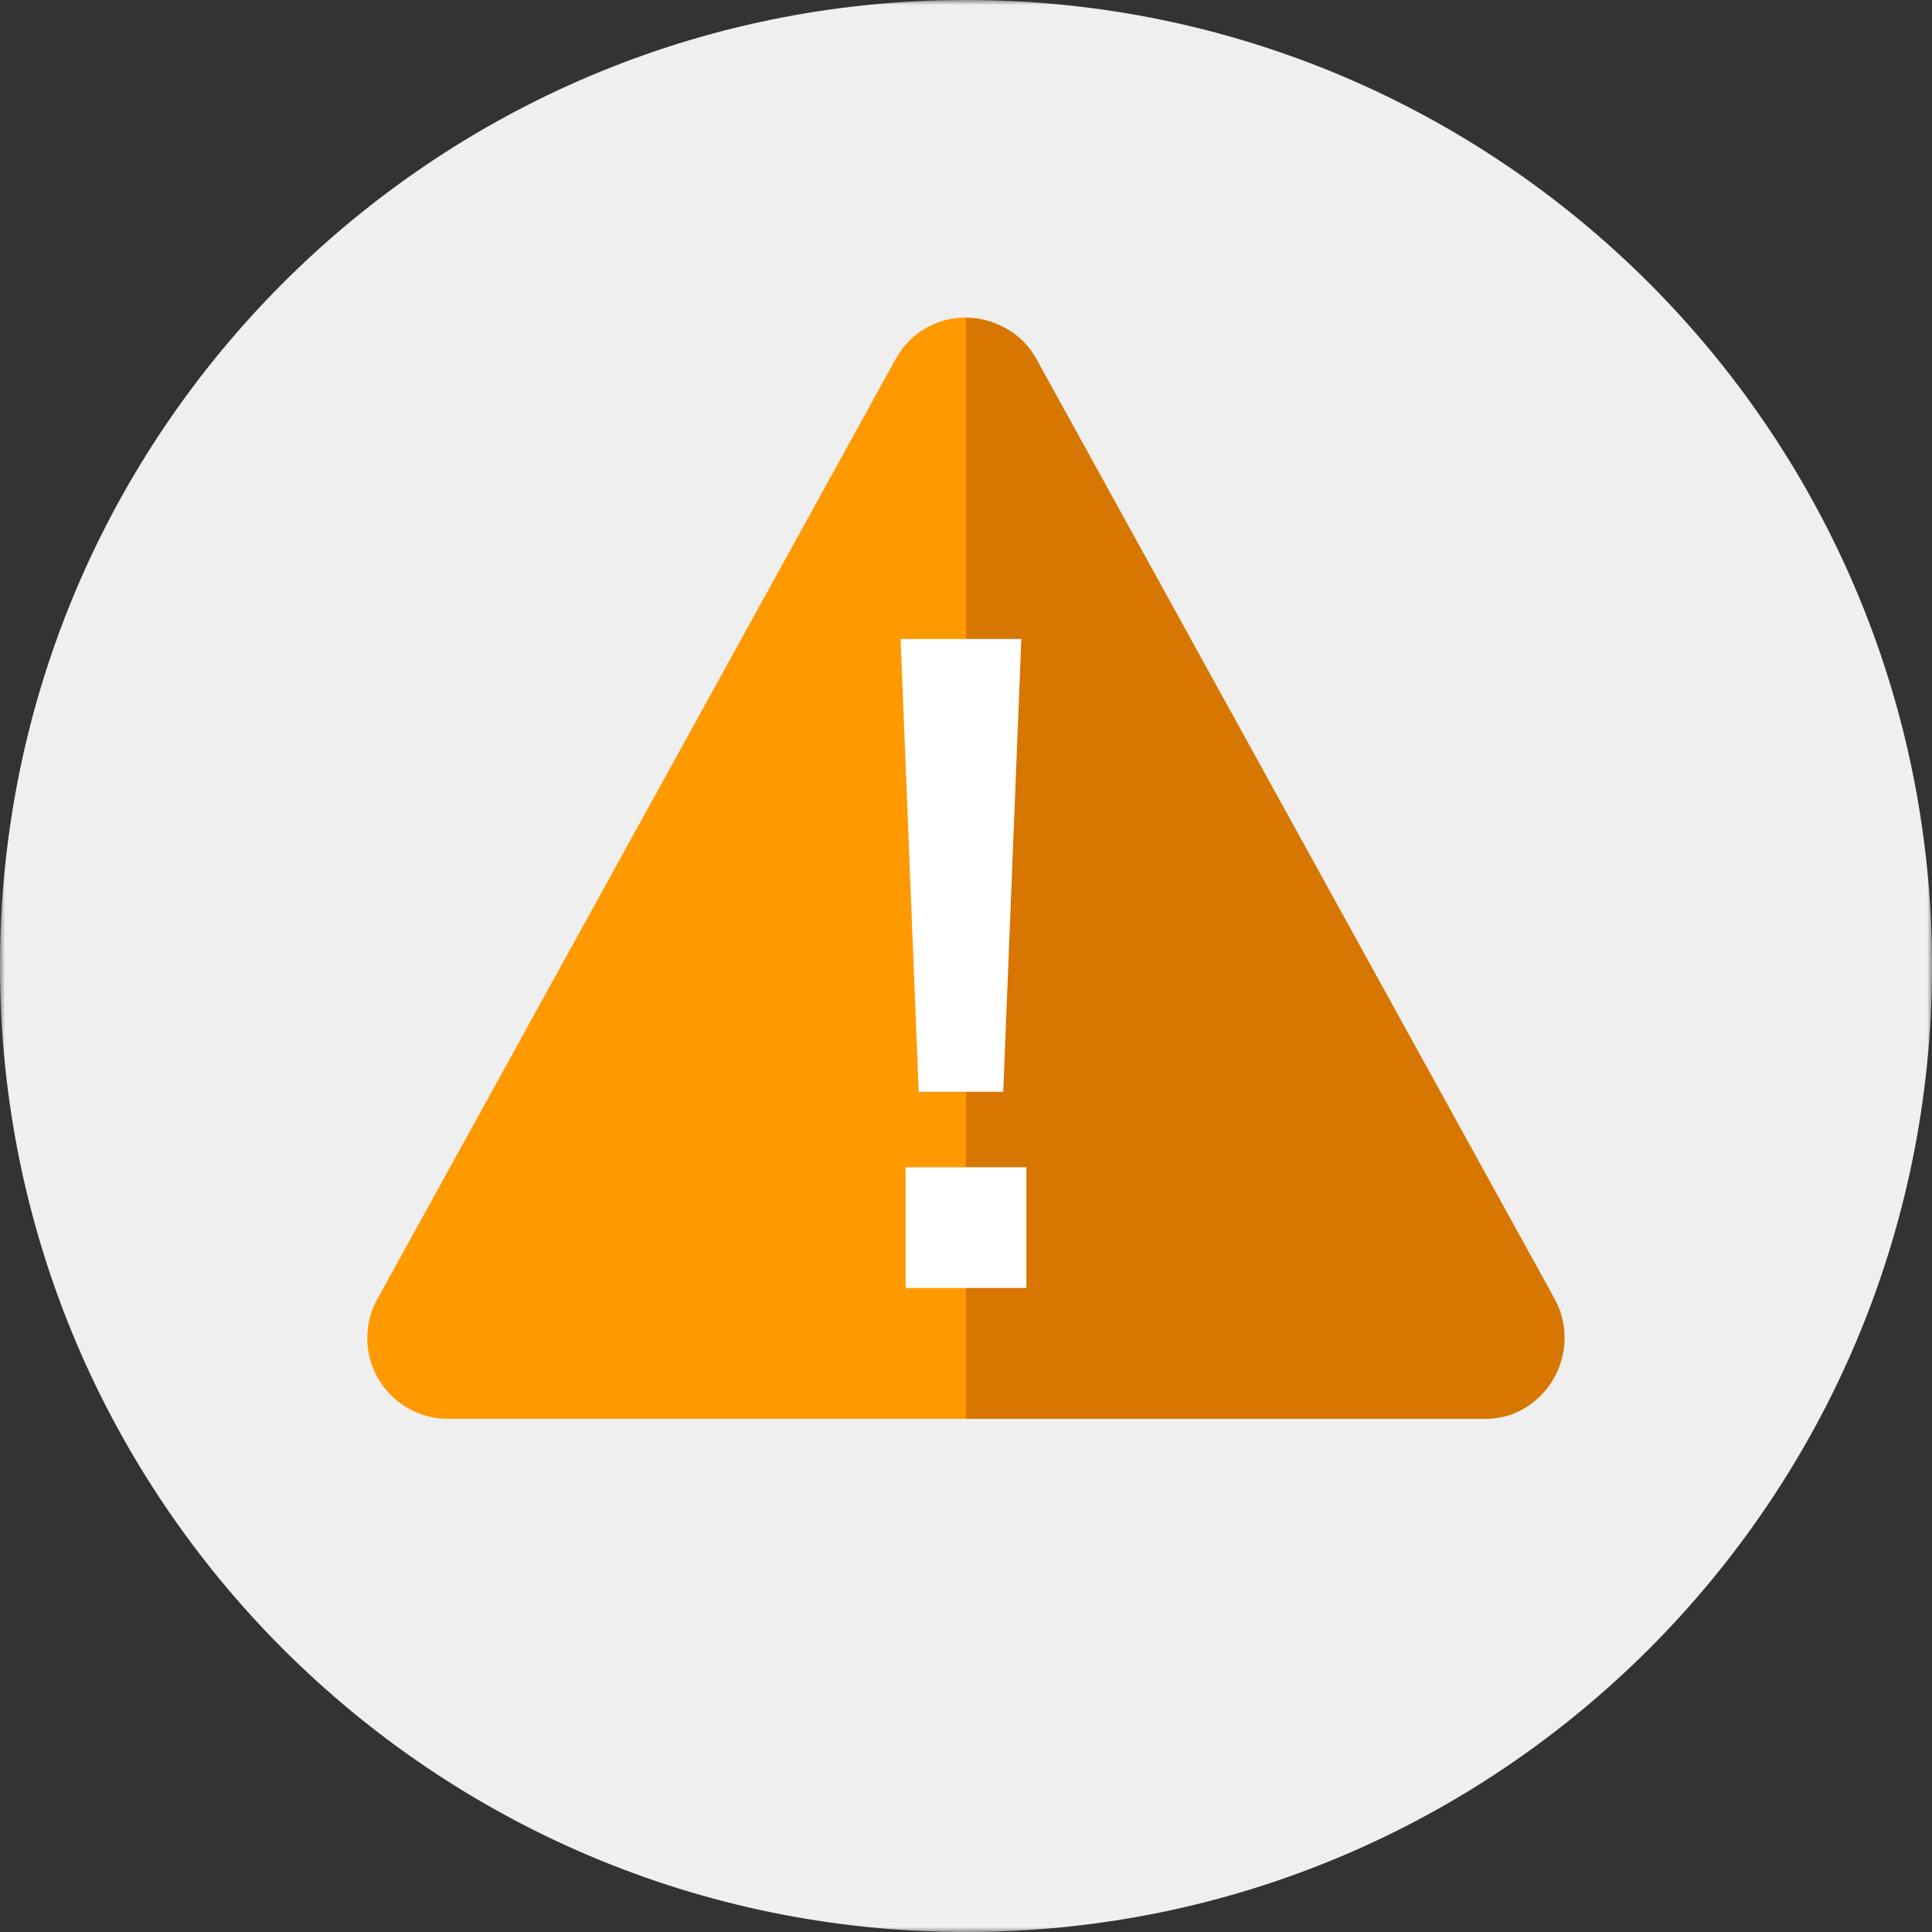 <svg enable-background="new 0 0 192 192" viewBox="0 0 192 192" xmlns="http://www.w3.org/2000/svg" xmlns:xlink="http://www.w3.org/1999/xlink"><rect x="0" y="0" width="192" height="192" fill="#333333" stroke="none"/><mask id="a" height="192" maskUnits="userSpaceOnUse" width="192" x="0" y="0"><path clip-rule="evenodd" d="m0 0h192v192h-192z" fill="#fff" fill-rule="evenodd"/></mask><g clip-rule="evenodd" fill-rule="evenodd"><path d="m0 96c0-53 43-96 96-96s96 43 96 96-43 96-96 96-96-43-96-96" fill="#efefef" mask="url(#a)"/><path d="m103 35.7 51.5 93.4c2.1 3.9.7 8.7-3.1 10.9-1.2.7-2.5 1-3.9 1h-103c-4.4 0-8-3.6-8-8 0-1.3.3-2.7 1-3.9l51.5-93.4c2.1-3.9 7-5.3 10.9-3.1 1.3.7 2.4 1.8 3.1 3.1z" fill="#f90"/><path d="m99.9 32.6c1.3.7 2.4 1.8 3.1 3.1l51.5 93.4c2.1 3.9.7 8.7-3.1 10.9-1.2.7-2.5 1-3.9 1h-51.5v-109.4c1.3 0 2.6.3 3.9 1z" fill="#d77600"/><g fill="#fff"><path d="m101.5 63.5-1.8 45h-8.4l-1.8-45z"/><path d="m90 116h12v12h-12z"/></g></g></svg>